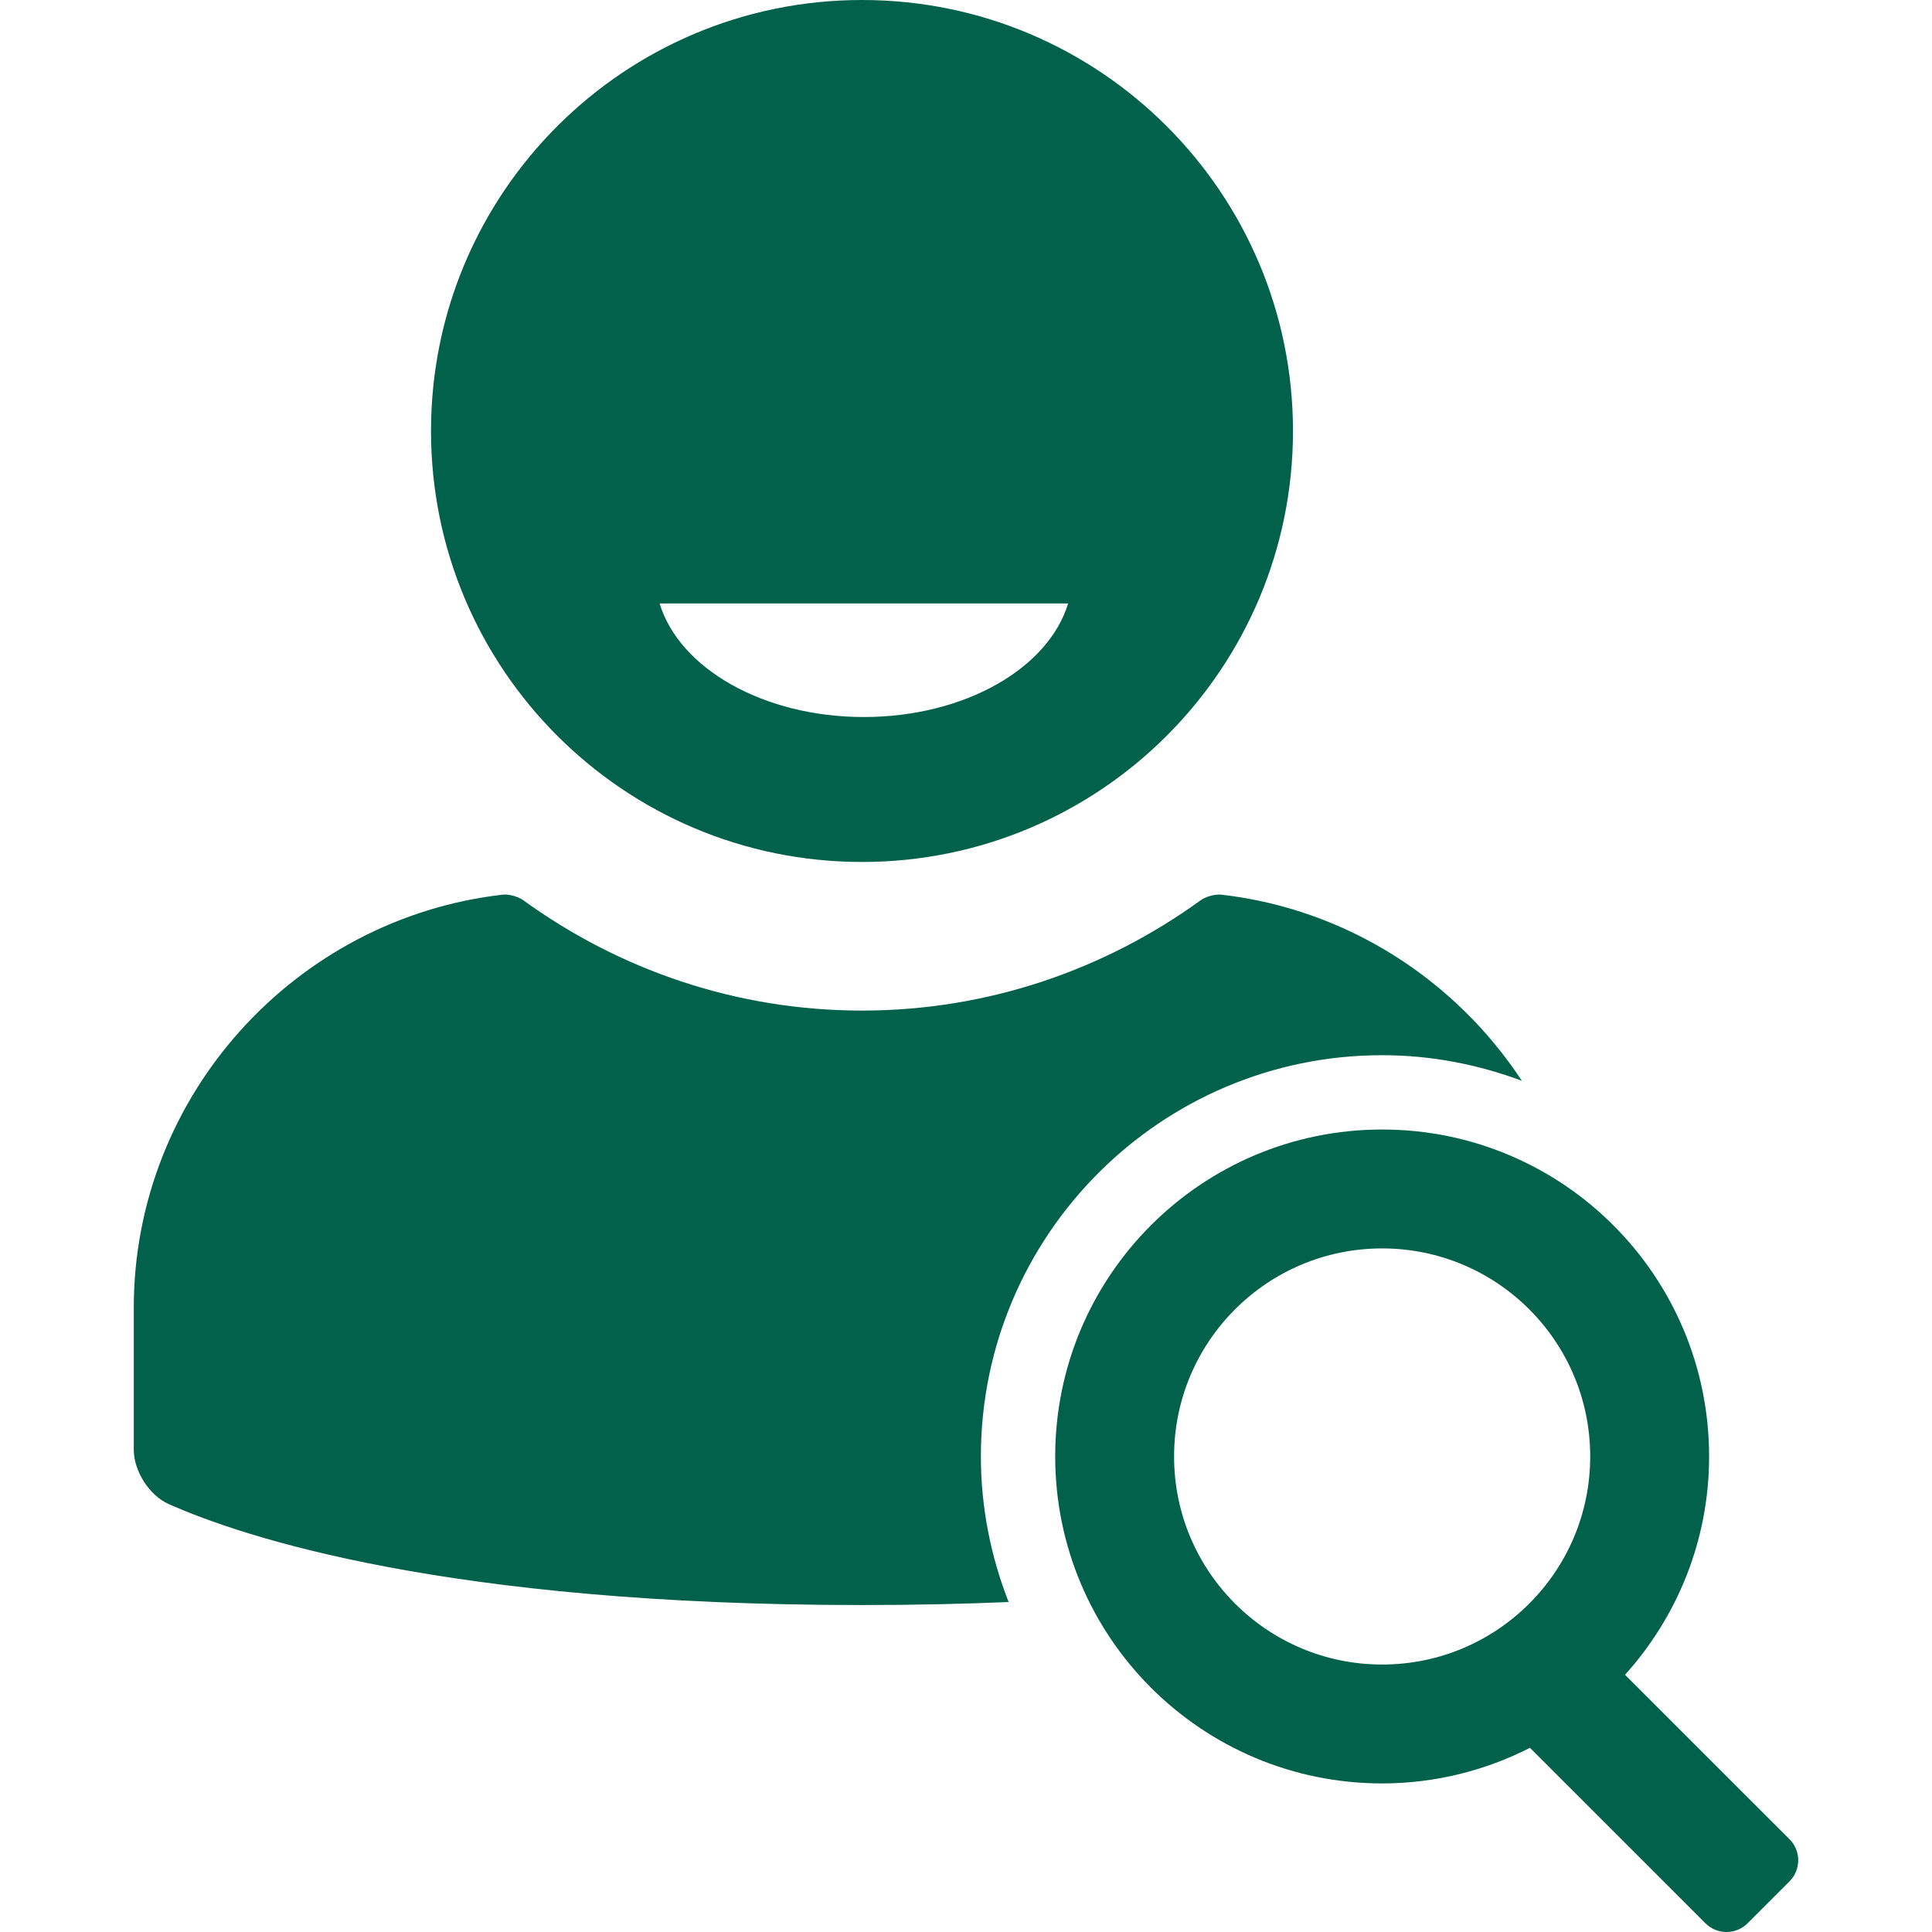 <?xml version="1.0" encoding="iso-8859-1"?>
<!-- Uploaded to: SVG Repo, www.svgrepo.com, Generator: SVG Repo Mixer Tools -->
<!DOCTYPE svg PUBLIC "-//W3C//DTD SVG 1.1//EN" "http://www.w3.org/Graphics/SVG/1.1/DTD/svg11.dtd">
<svg fill="#02614b" version="1.1" id="Capa_1" xmlns="http://www.w3.org/2000/svg" xmlns:xlink="http://www.w3.org/1999/xlink" 
	 width="800px" height="800px" viewBox="0 0 612 612" xml:space="preserve">
<g>
	<path d="M273.053,273.046c75.399,0,136.524-61.124,136.524-136.523S348.454,0,273.053,0c-75.4,0-136.522,61.124-136.522,136.523
		S197.654,273.046,273.053,273.046z M338.347,191.161c-6.209,20.535-32.814,35.971-64.698,35.971
		c-31.885,0-58.489-15.437-64.699-35.971H338.347z M566.878,582.625l-52.115-52.102c16.502-18.348,26.629-42.539,26.629-69.158
		c0-57.199-46.369-103.568-103.57-103.568c-57.199,0-103.568,46.369-103.568,103.568c0,57.201,46.369,103.57,103.568,103.57
		c16.871,0,32.748-4.119,46.824-11.275l55.605,55.594c3.662,3.662,9.654,3.66,13.314,0l13.312-13.312
		C570.54,592.279,570.54,586.287,566.878,582.625z M437.823,527.273c-36.4,0-65.908-29.508-65.908-65.908
		c0-36.398,29.508-65.906,65.908-65.906c36.398,0,65.908,29.508,65.908,65.906C503.731,497.766,474.222,527.273,437.823,527.273z
		 M310.716,461.363c0,16.277,3.188,31.795,8.787,46.113c-14.46,0.613-29.923,0.955-46.45,0.955
		c-131.637,0-196.056-21.51-219.673-32.02c-6.094-2.711-11.004-10.463-11.004-17.133v-45.002
		c0-67.436,51.344-123.381,116.86-130.874c1.991-0.228,4.943,0.624,6.565,1.799c30.208,21.87,67.191,34.92,107.25,34.92
		c40.06,0,77.042-13.051,107.251-34.92c1.621-1.175,4.574-2.027,6.564-1.799c39.754,4.547,74.201,26.995,95.215,58.962
		c-13.807-5.154-28.68-8.109-44.262-8.109C367.735,334.256,310.716,391.271,310.716,461.363z"/>
</g>
</svg>